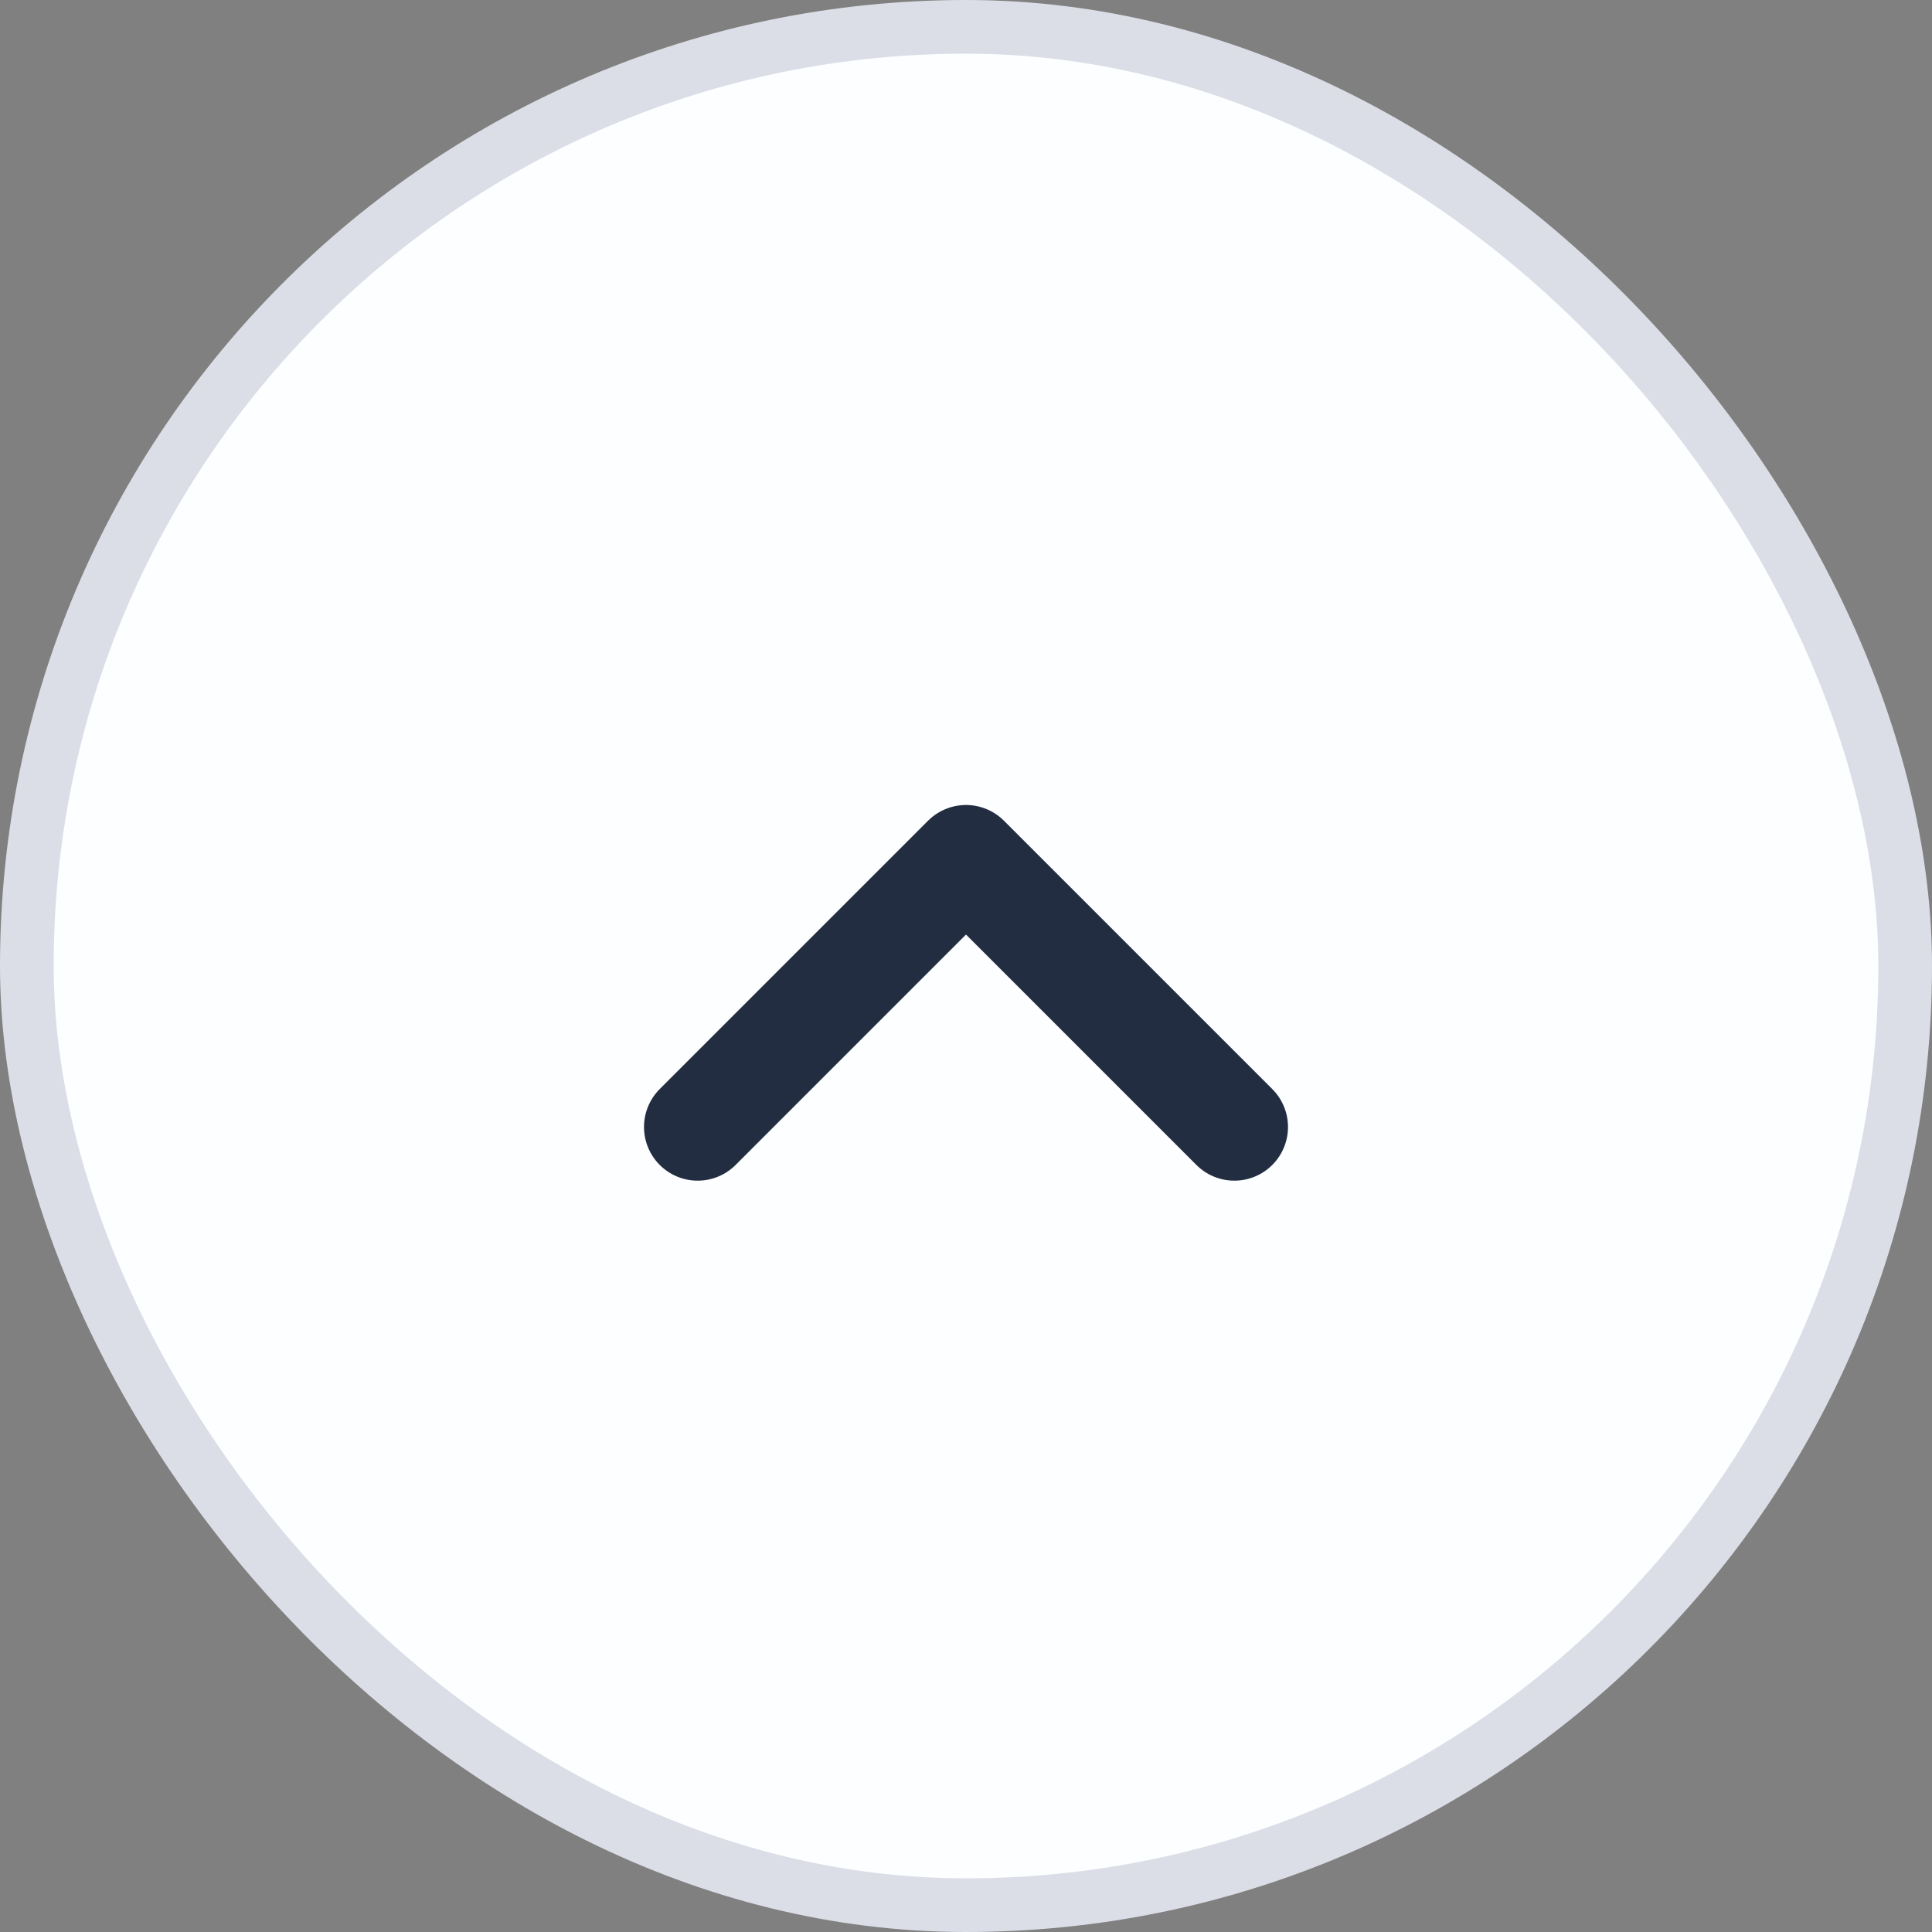 <svg width="36" height="36" viewBox="0 0 36 36" fill="none" xmlns="http://www.w3.org/2000/svg">
<rect x="0" y="0" width="36" height="36" fill="#808080" stroke="none"/>
<rect x="0.5" y="0.5" width="35" height="35" rx="17.5" fill="#FDFEFF"/>
<rect x="0.5" y="0.5" width="35" height="35" rx="17.5" stroke="#DCDEE7"/>
<path d="M23 21L18 16L13 21" stroke="#232D42" stroke-width="2" stroke-linecap="round" stroke-linejoin="round"/>
</svg>
